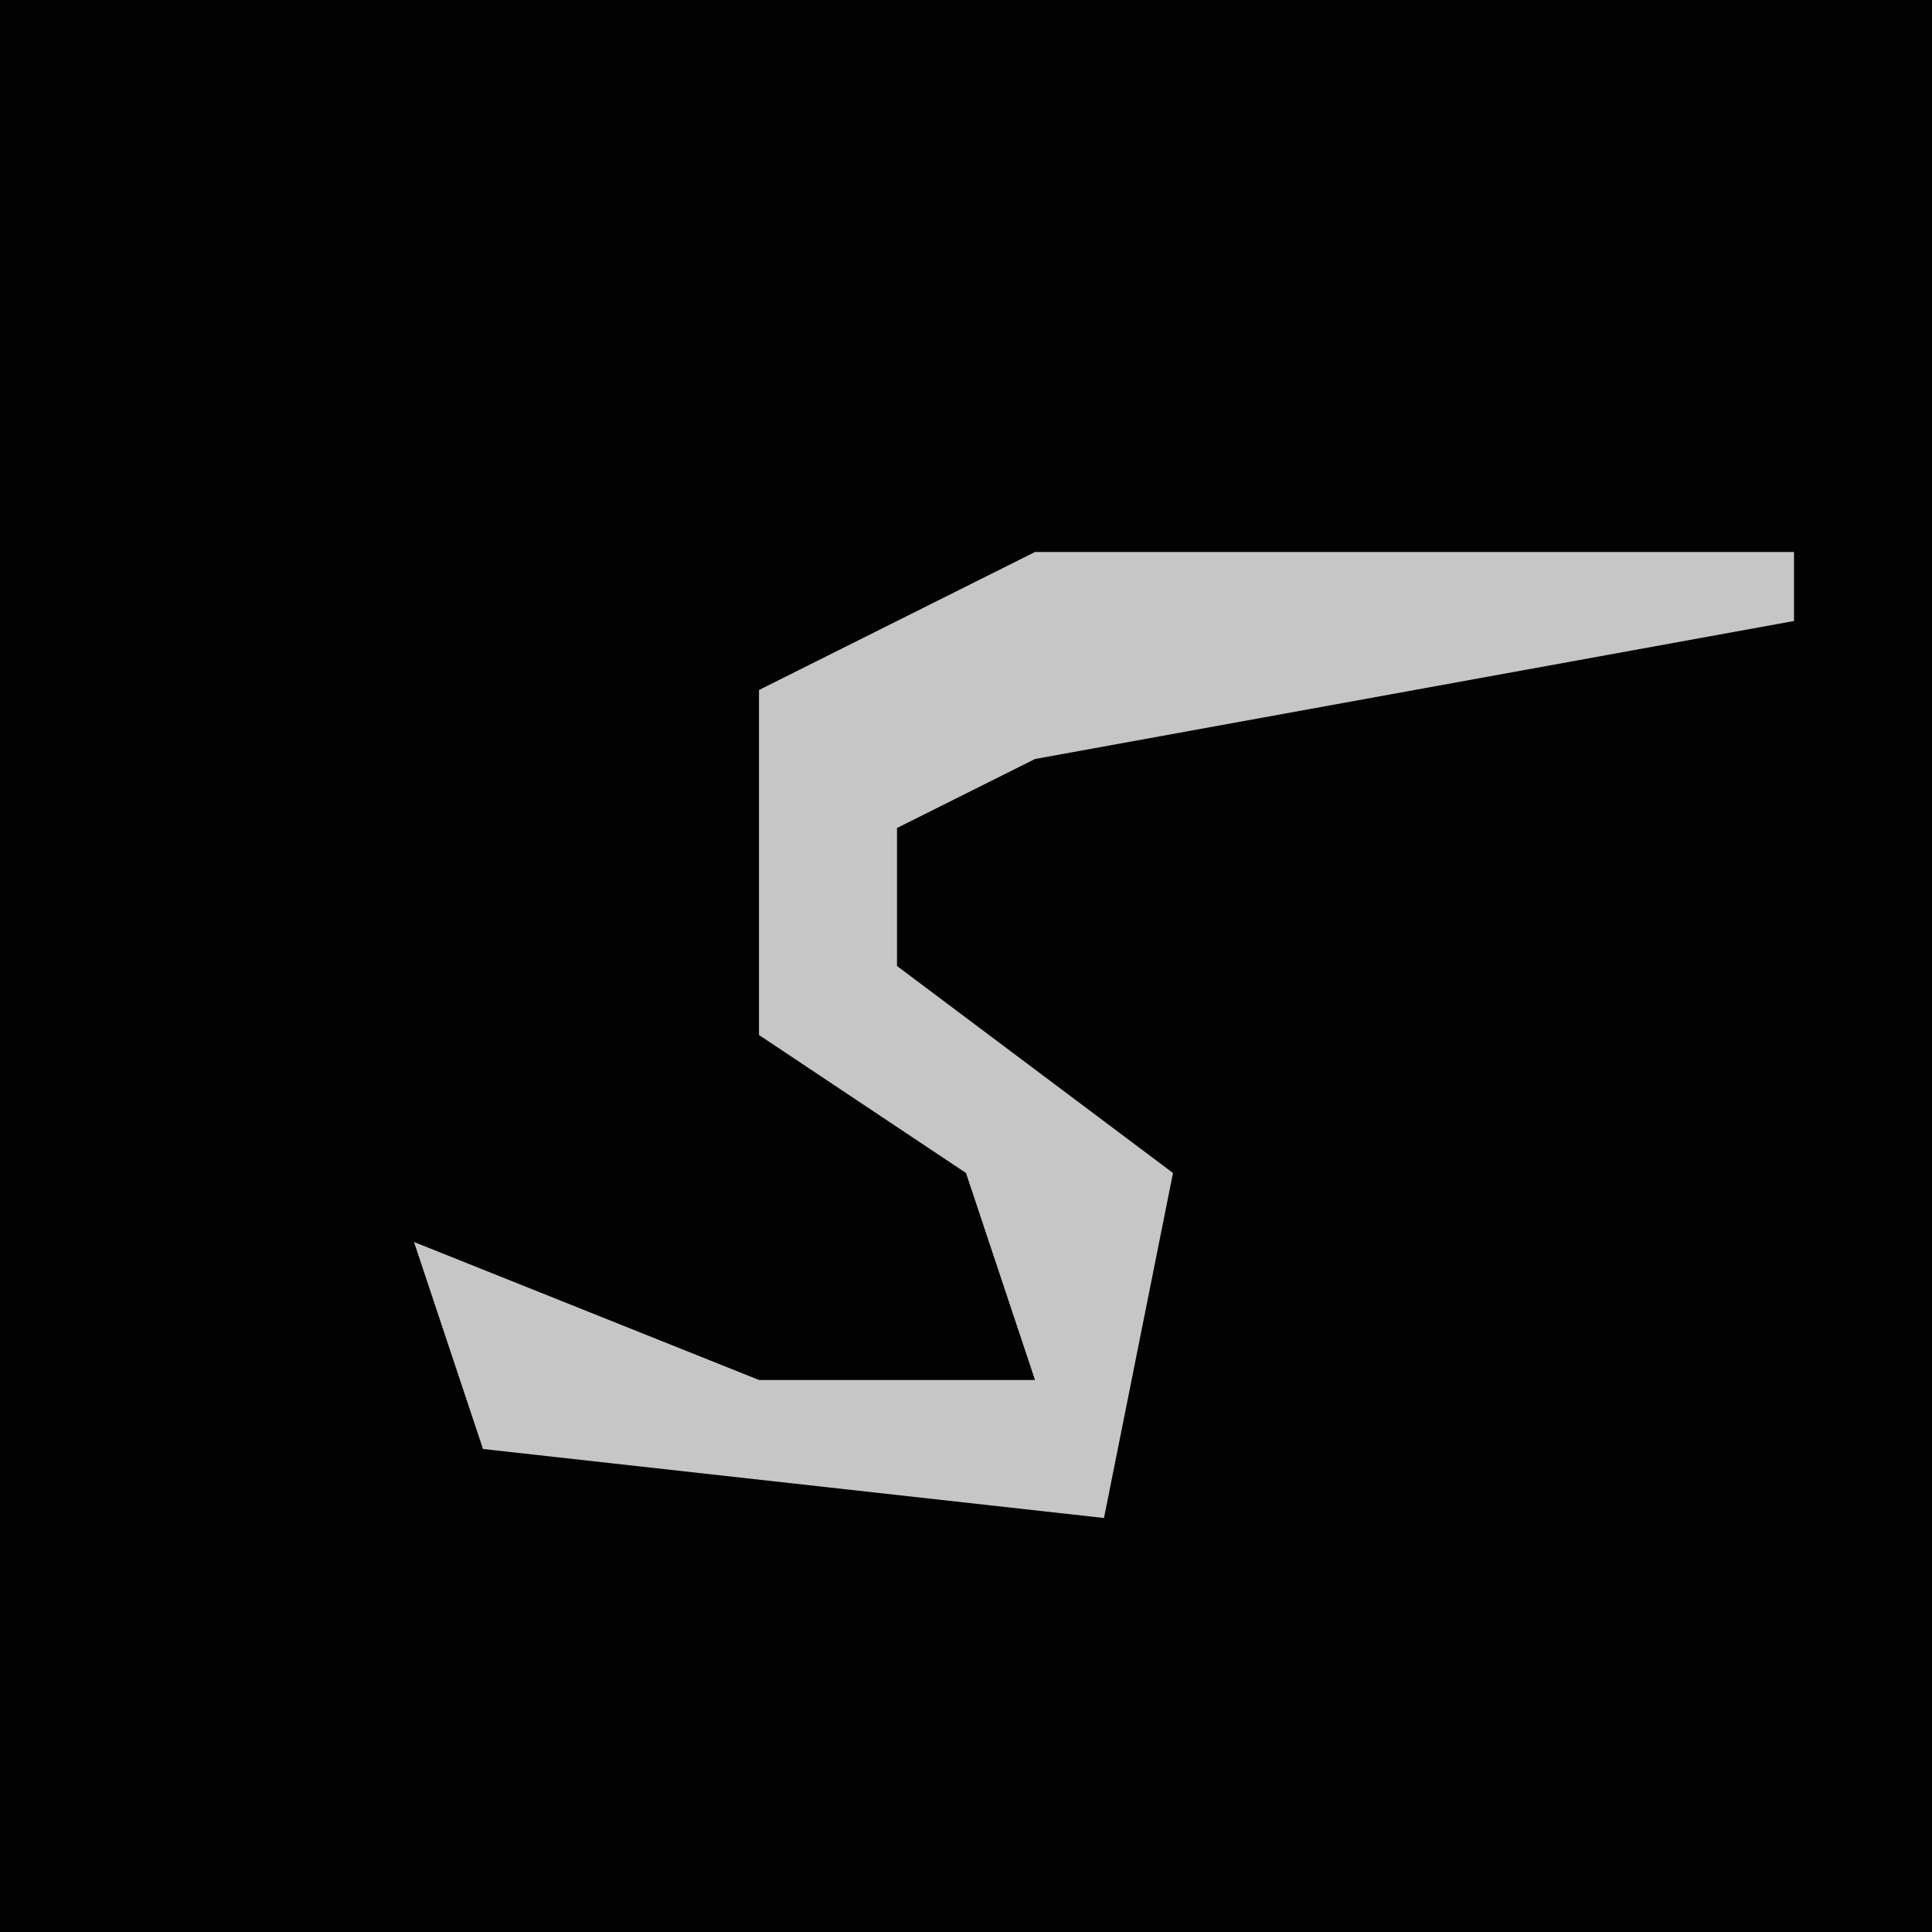 <?xml version="1.0" encoding="UTF-8"?>
<svg version="1.1" xmlns="http://www.w3.org/2000/svg" width="28" height="28">
<path d="M0,0 L28,0 L28,28 L0,28 Z " fill="#020202" transform="translate(0,0)"/>
<path d="M0,0 L11,0 L11,1 L0,3 L-2,4 L-2,6 L2,9 L1,14 L-8,13 L-9,10 L-4,12 L0,12 L-1,9 L-4,7 L-4,2 Z " fill="#C6C6C6" transform="translate(15,8)"/>
</svg>
